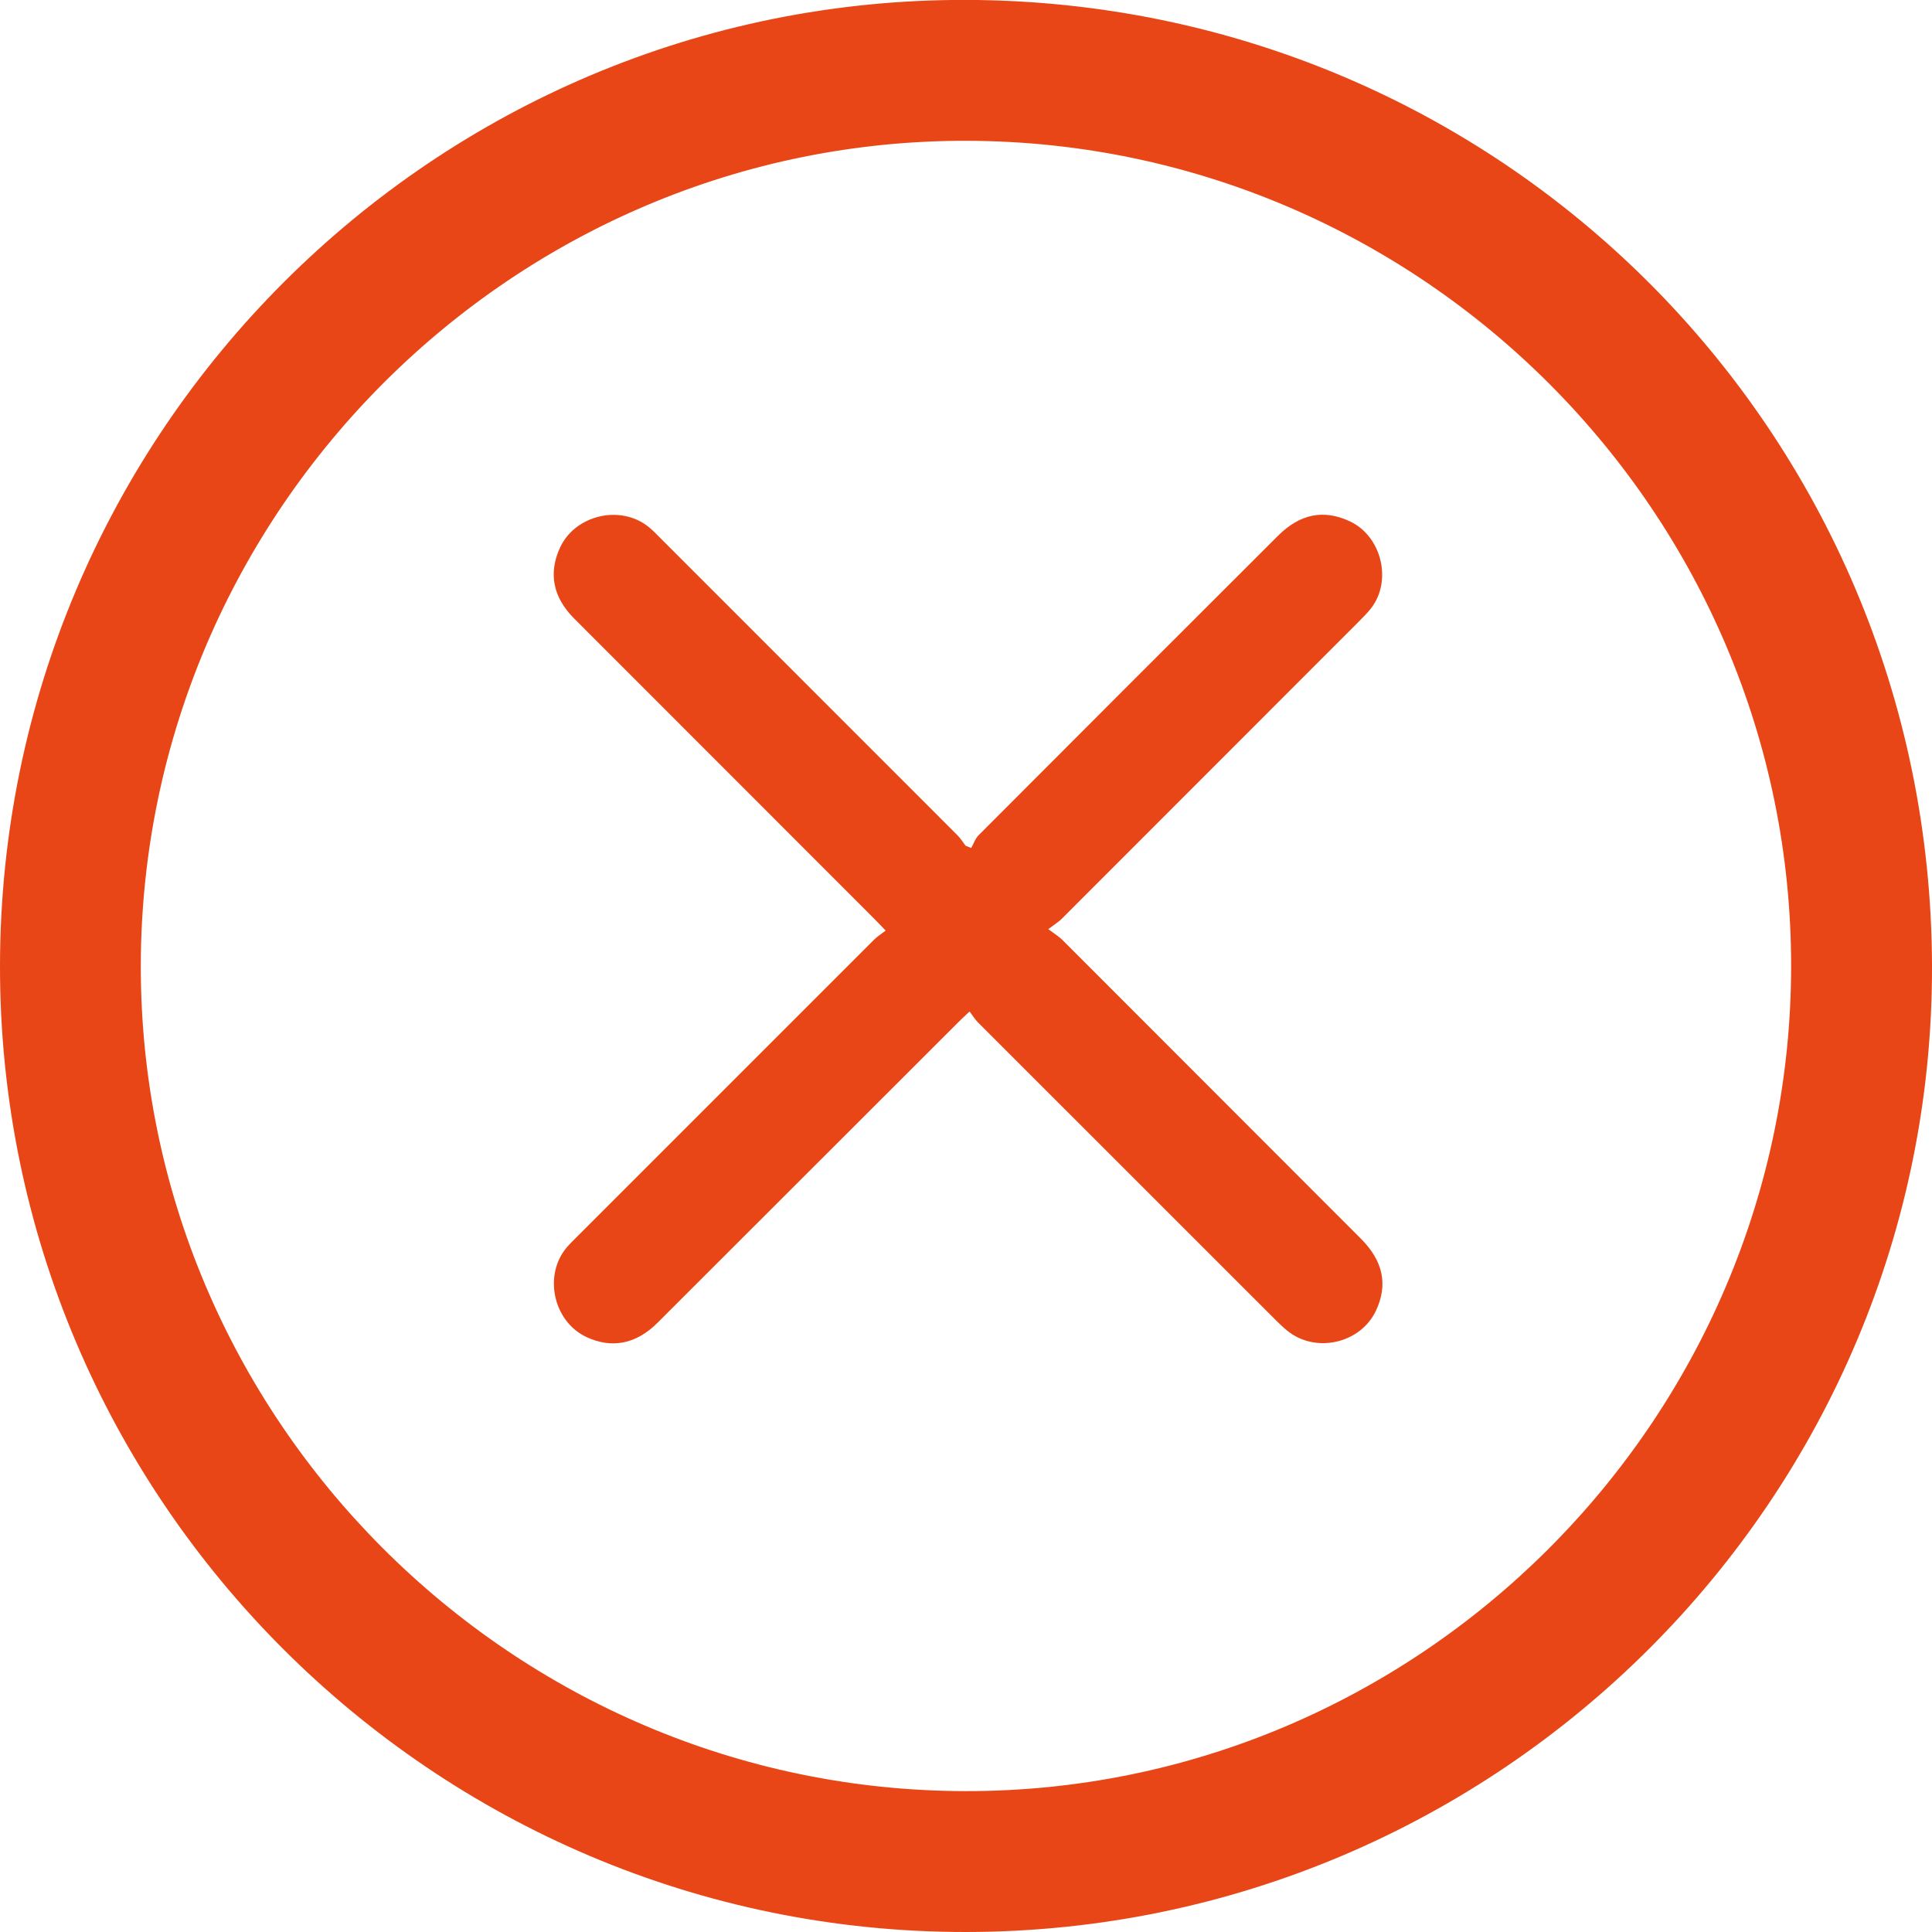 <svg width="24" height="24" viewBox="0 0 24 24" fill="none" xmlns="http://www.w3.org/2000/svg">
<g clip-path="url(#clip0)">
<path fill-rule="evenodd" clip-rule="evenodd" d="M12.003 24C5.382 24.006 -0.007 18.616 -0 11.996C0.007 5.364 5.398 -0.021 12.01 -0.001C18.646 0.02 23.98 5.354 24 11.991C24.02 18.602 18.634 23.993 12.003 24ZM11.988 22.25C17.623 22.26 22.245 17.646 22.25 12.006C22.255 6.377 17.661 1.77 12.024 1.749C6.393 1.729 1.765 6.337 1.749 11.981C1.735 17.615 6.345 22.239 11.988 22.25Z" fill="#E84616"/>
<path d="M13.022 11.542C13.104 11.604 13.153 11.633 13.194 11.673C14.431 12.911 15.669 14.149 16.906 15.388C17.184 15.666 17.244 15.962 17.091 16.285C16.896 16.693 16.336 16.816 15.987 16.527C15.935 16.485 15.887 16.437 15.84 16.391C14.609 15.161 13.378 13.931 12.148 12.7C12.111 12.663 12.085 12.618 12.044 12.565C11.979 12.627 11.935 12.667 11.893 12.71C10.651 13.951 9.409 15.193 8.167 16.433C7.902 16.698 7.596 16.757 7.281 16.607C6.875 16.414 6.75 15.847 7.036 15.501C7.079 15.45 7.128 15.403 7.175 15.356C8.401 14.129 9.629 12.901 10.856 11.675C10.895 11.635 10.944 11.605 11.002 11.56C10.939 11.495 10.898 11.451 10.856 11.409C9.615 10.167 8.373 8.925 7.132 7.683C6.871 7.422 6.812 7.126 6.953 6.811C7.139 6.395 7.713 6.261 8.064 6.551C8.116 6.594 8.162 6.643 8.209 6.69C9.436 7.918 10.663 9.144 11.89 10.372C11.93 10.411 11.96 10.46 11.995 10.506C12.019 10.516 12.041 10.524 12.065 10.534C12.096 10.48 12.115 10.416 12.158 10.374C13.394 9.134 14.633 7.897 15.871 6.66C16.149 6.382 16.442 6.324 16.768 6.476C17.162 6.66 17.298 7.213 17.032 7.556C16.984 7.617 16.929 7.671 16.875 7.726C15.645 8.957 14.415 10.188 13.184 11.419C13.147 11.454 13.102 11.481 13.022 11.542Z" fill="#E84616"/>
</g>
<defs>
<clipPath id="clip0">
<rect width="24" height="24" fill="white"/>
</clipPath>
</defs>
</svg>
